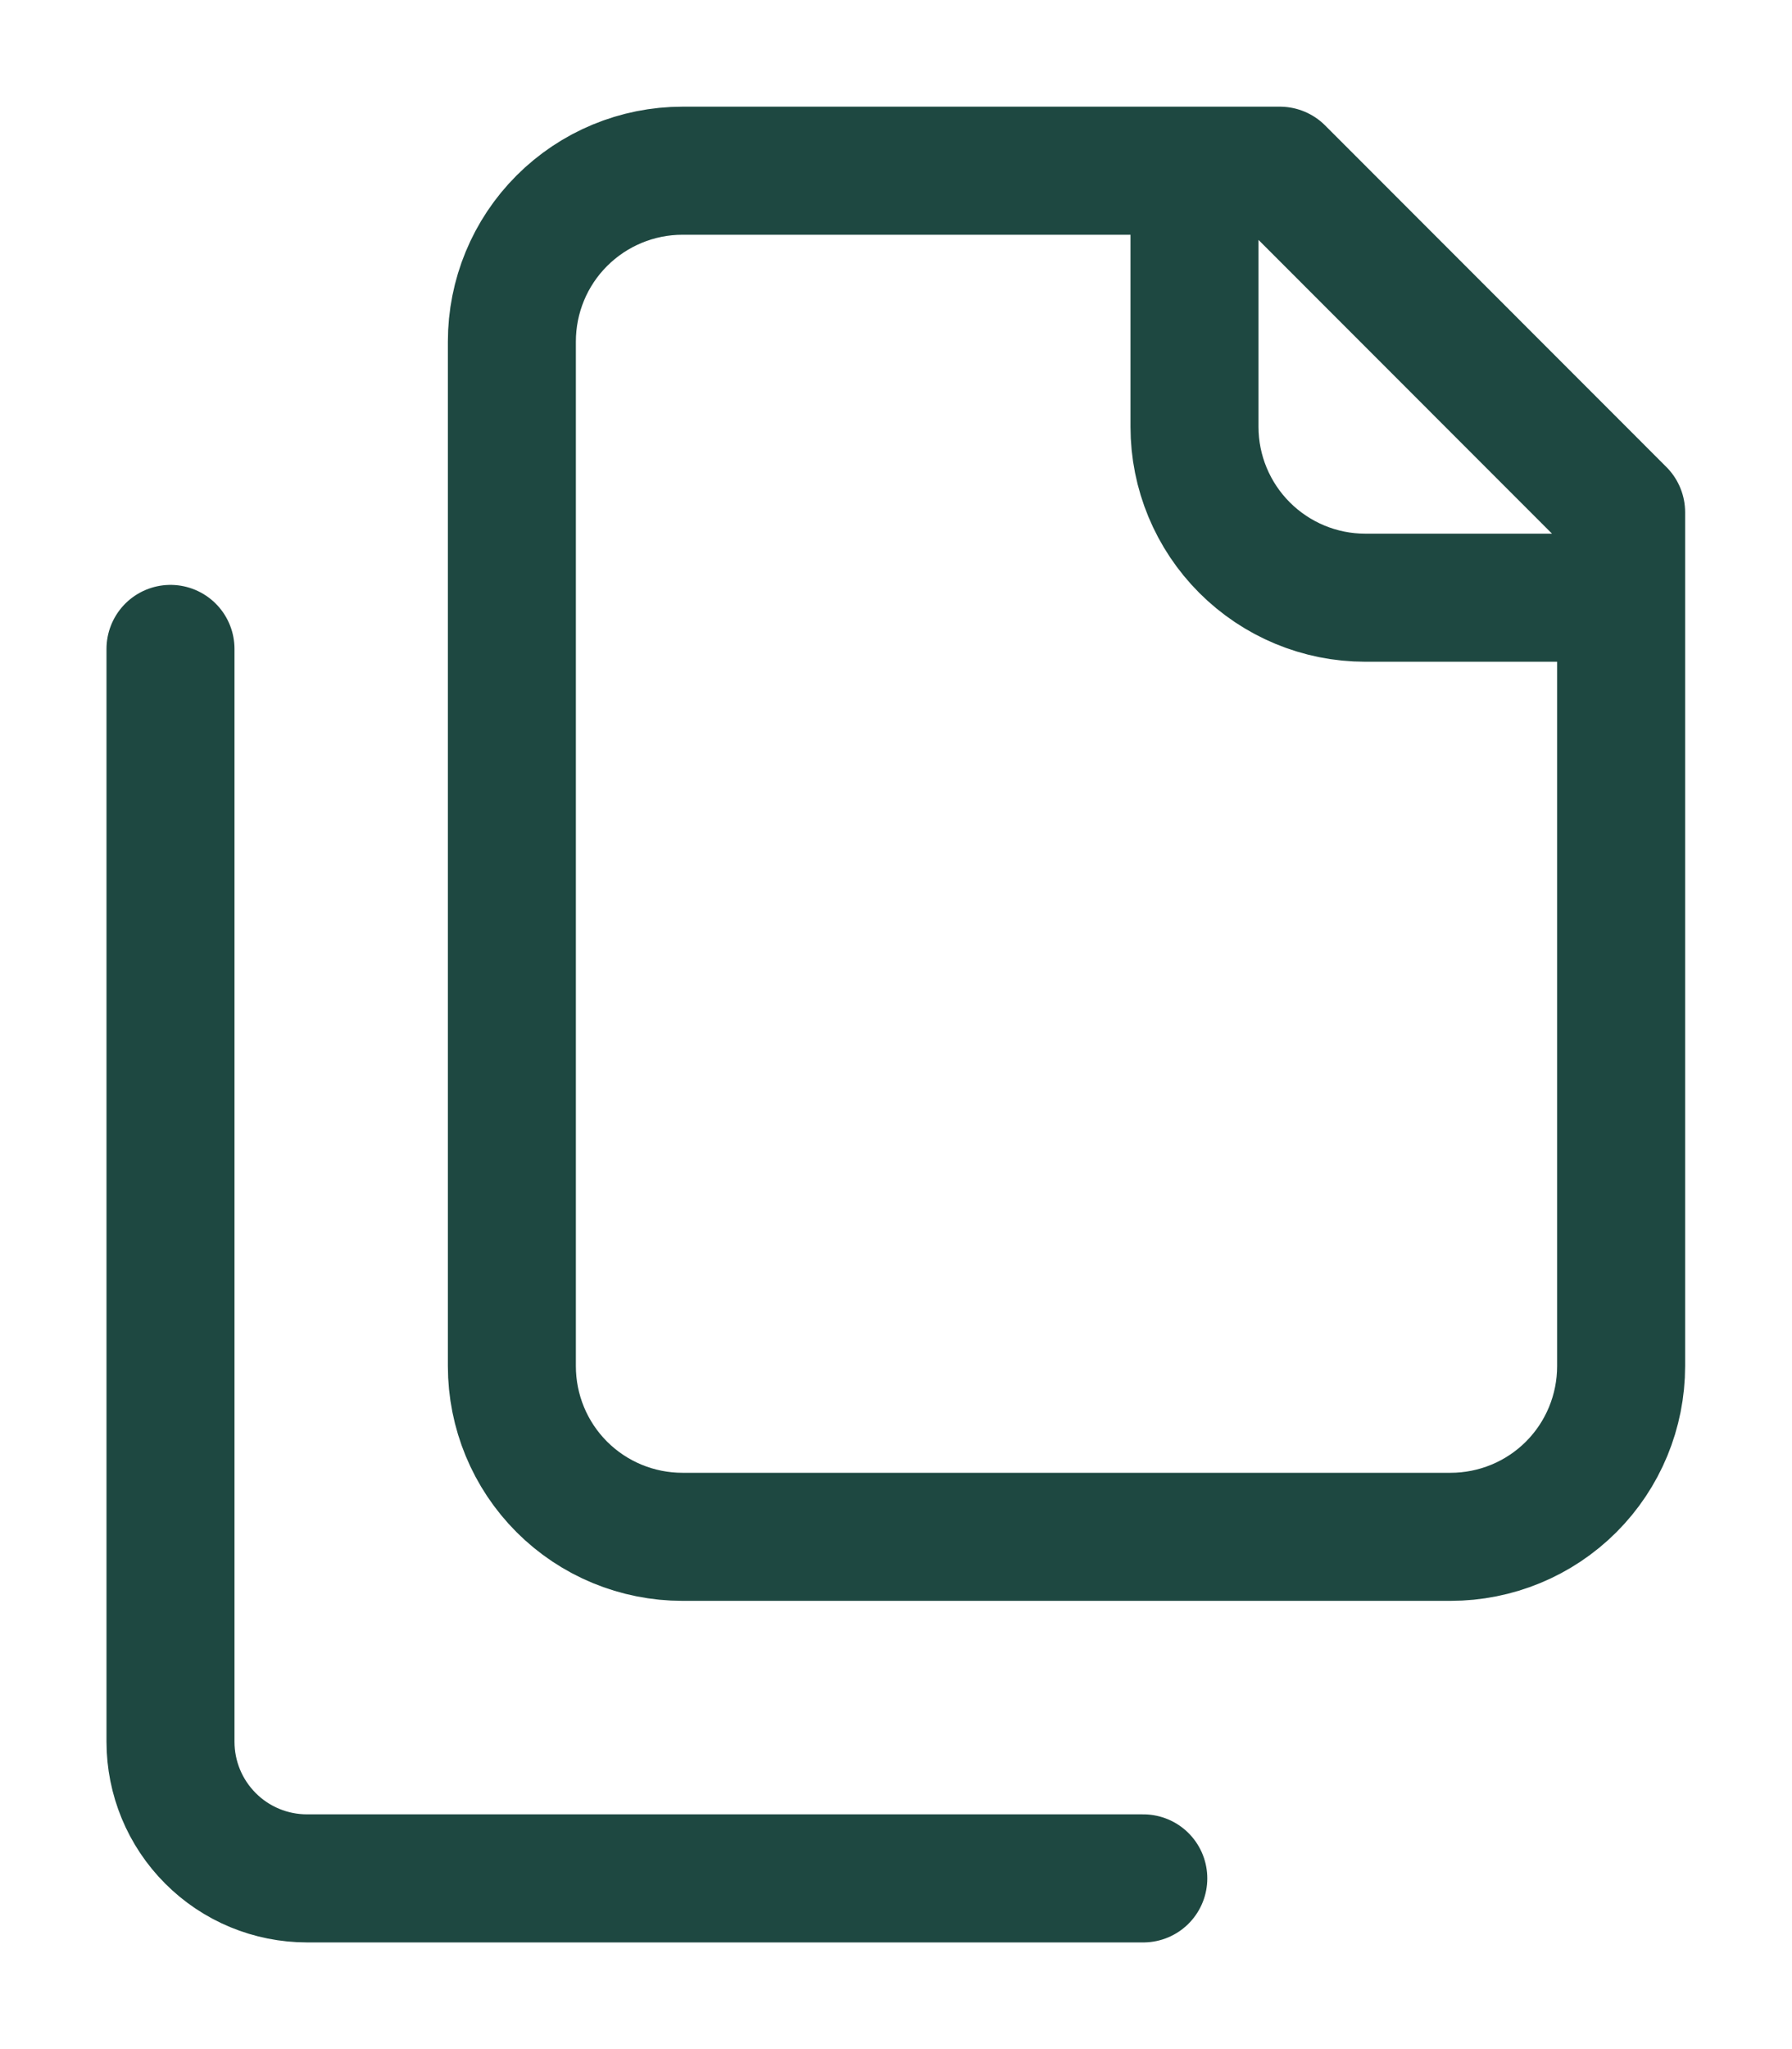 <svg width="14" height="16" viewBox="0 0 14 16" fill="none" xmlns="http://www.w3.org/2000/svg">
<path d="M12.665 4.667H10.665C10.312 4.667 9.973 4.526 9.723 4.276C9.473 4.026 9.332 3.687 9.332 3.333V1.333M1.332 5.067V13.6C1.332 13.883 1.444 14.154 1.644 14.354C1.844 14.555 2.116 14.667 2.399 14.667H8.932M5.332 12C4.978 12 4.639 11.86 4.389 11.61C4.139 11.36 3.999 11.021 3.999 10.667V2.667C3.999 2.313 4.139 1.974 4.389 1.724C4.639 1.474 4.978 1.333 5.332 1.333H9.999L12.665 4V10.667C12.665 11.021 12.525 11.36 12.275 11.61C12.025 11.86 11.686 12 11.332 12H5.332Z" stroke="#1E4841" stroke-linecap="round" stroke-linejoin="round"/>
</svg>
